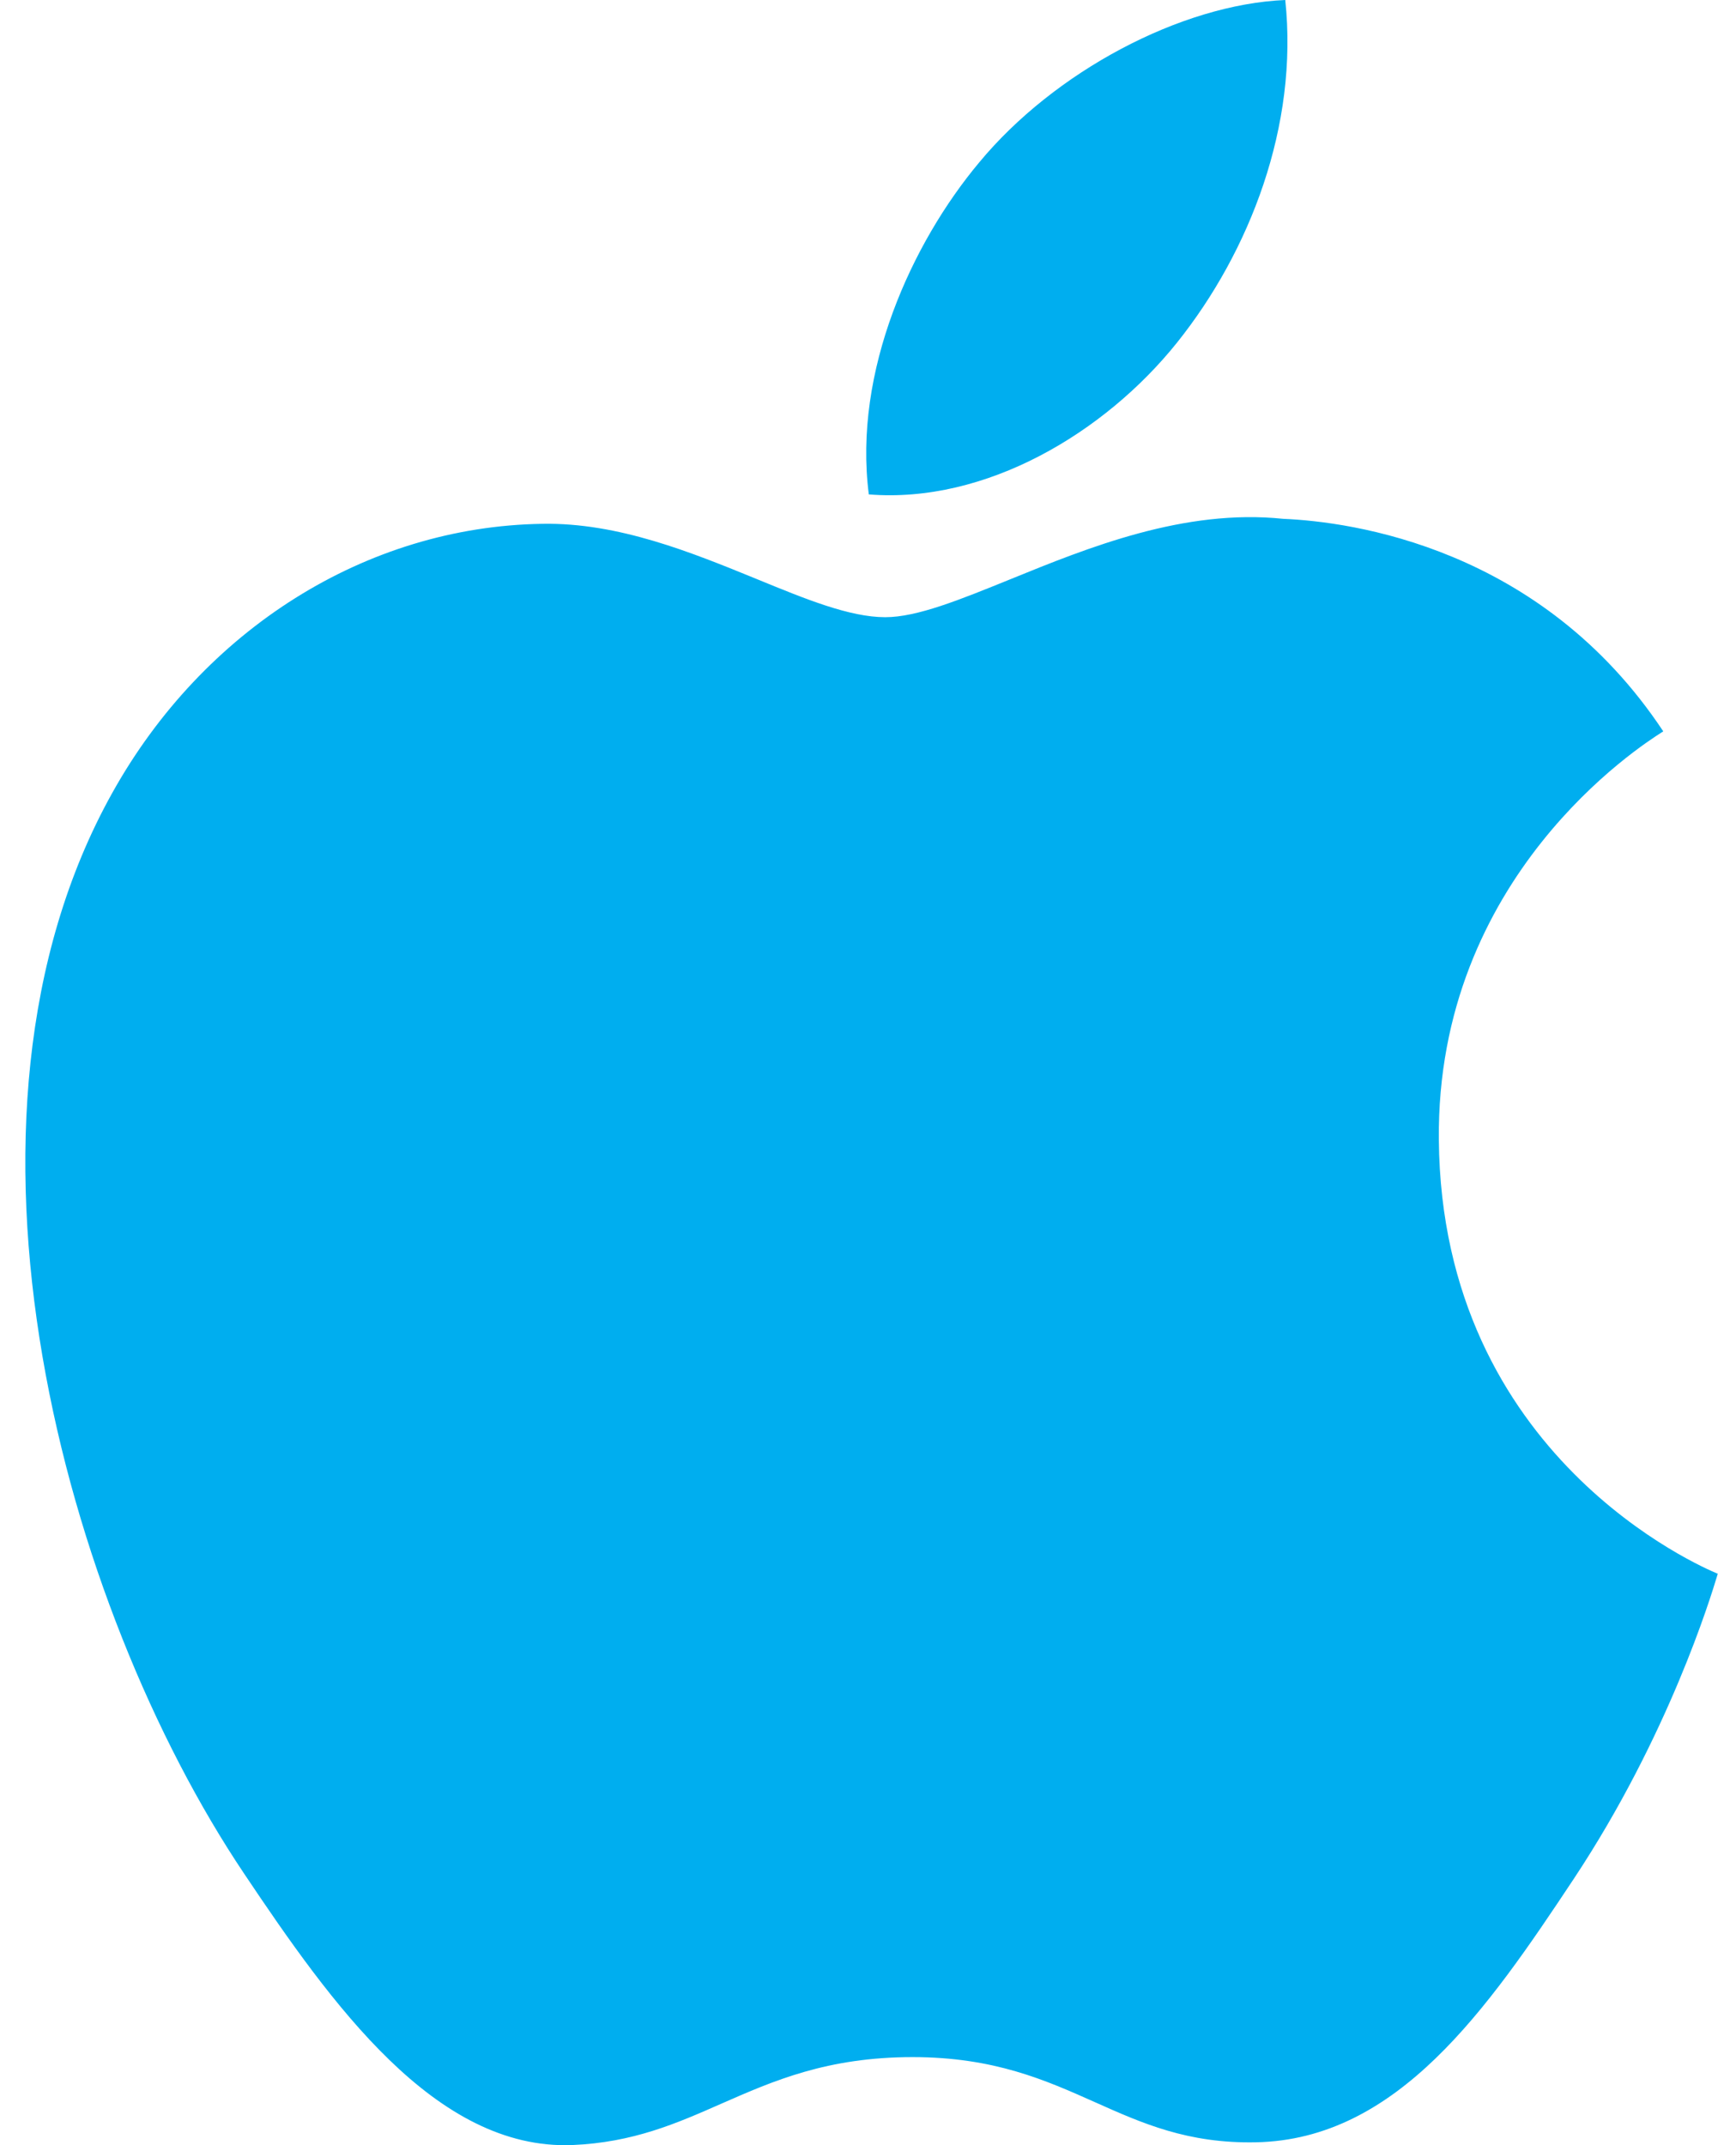 <svg width="17" height="21" viewBox="0 0 17 21" fill="none" xmlns="http://www.w3.org/2000/svg">
<path fill-rule="evenodd" clip-rule="evenodd" d="M12.586 0C12.717 1.231 12.238 2.464 11.527 3.353C10.816 4.241 9.65 4.932 8.508 4.84C8.353 3.633 8.93 2.377 9.589 1.59C10.323 0.703 11.563 0.043 12.586 0ZM16.273 7.169C16.065 7.302 14.065 8.58 14.09 11.158C14.117 14.266 16.677 15.345 16.816 15.404C16.819 15.405 16.822 15.406 16.822 15.406C16.82 15.41 16.818 15.417 16.815 15.428C16.754 15.629 16.342 16.989 15.412 18.392C14.563 19.672 13.684 20.946 12.297 20.972C11.631 20.985 11.185 20.786 10.722 20.579C10.238 20.363 9.734 20.138 8.937 20.138C8.102 20.138 7.574 20.37 7.066 20.593C6.626 20.787 6.201 20.974 5.603 20.999C4.264 21.05 3.245 19.617 2.39 18.341C0.641 15.735 -0.695 10.974 1.1 7.761C1.99 6.164 3.583 5.154 5.31 5.128C6.056 5.114 6.777 5.41 7.409 5.668C7.891 5.866 8.321 6.042 8.669 6.042C8.981 6.042 9.4 5.871 9.888 5.673C10.656 5.36 11.597 4.978 12.566 5.079C13.229 5.107 15.092 5.355 16.288 7.16C16.285 7.162 16.28 7.165 16.273 7.169Z" fill="#00AEEF"/>
</svg>
